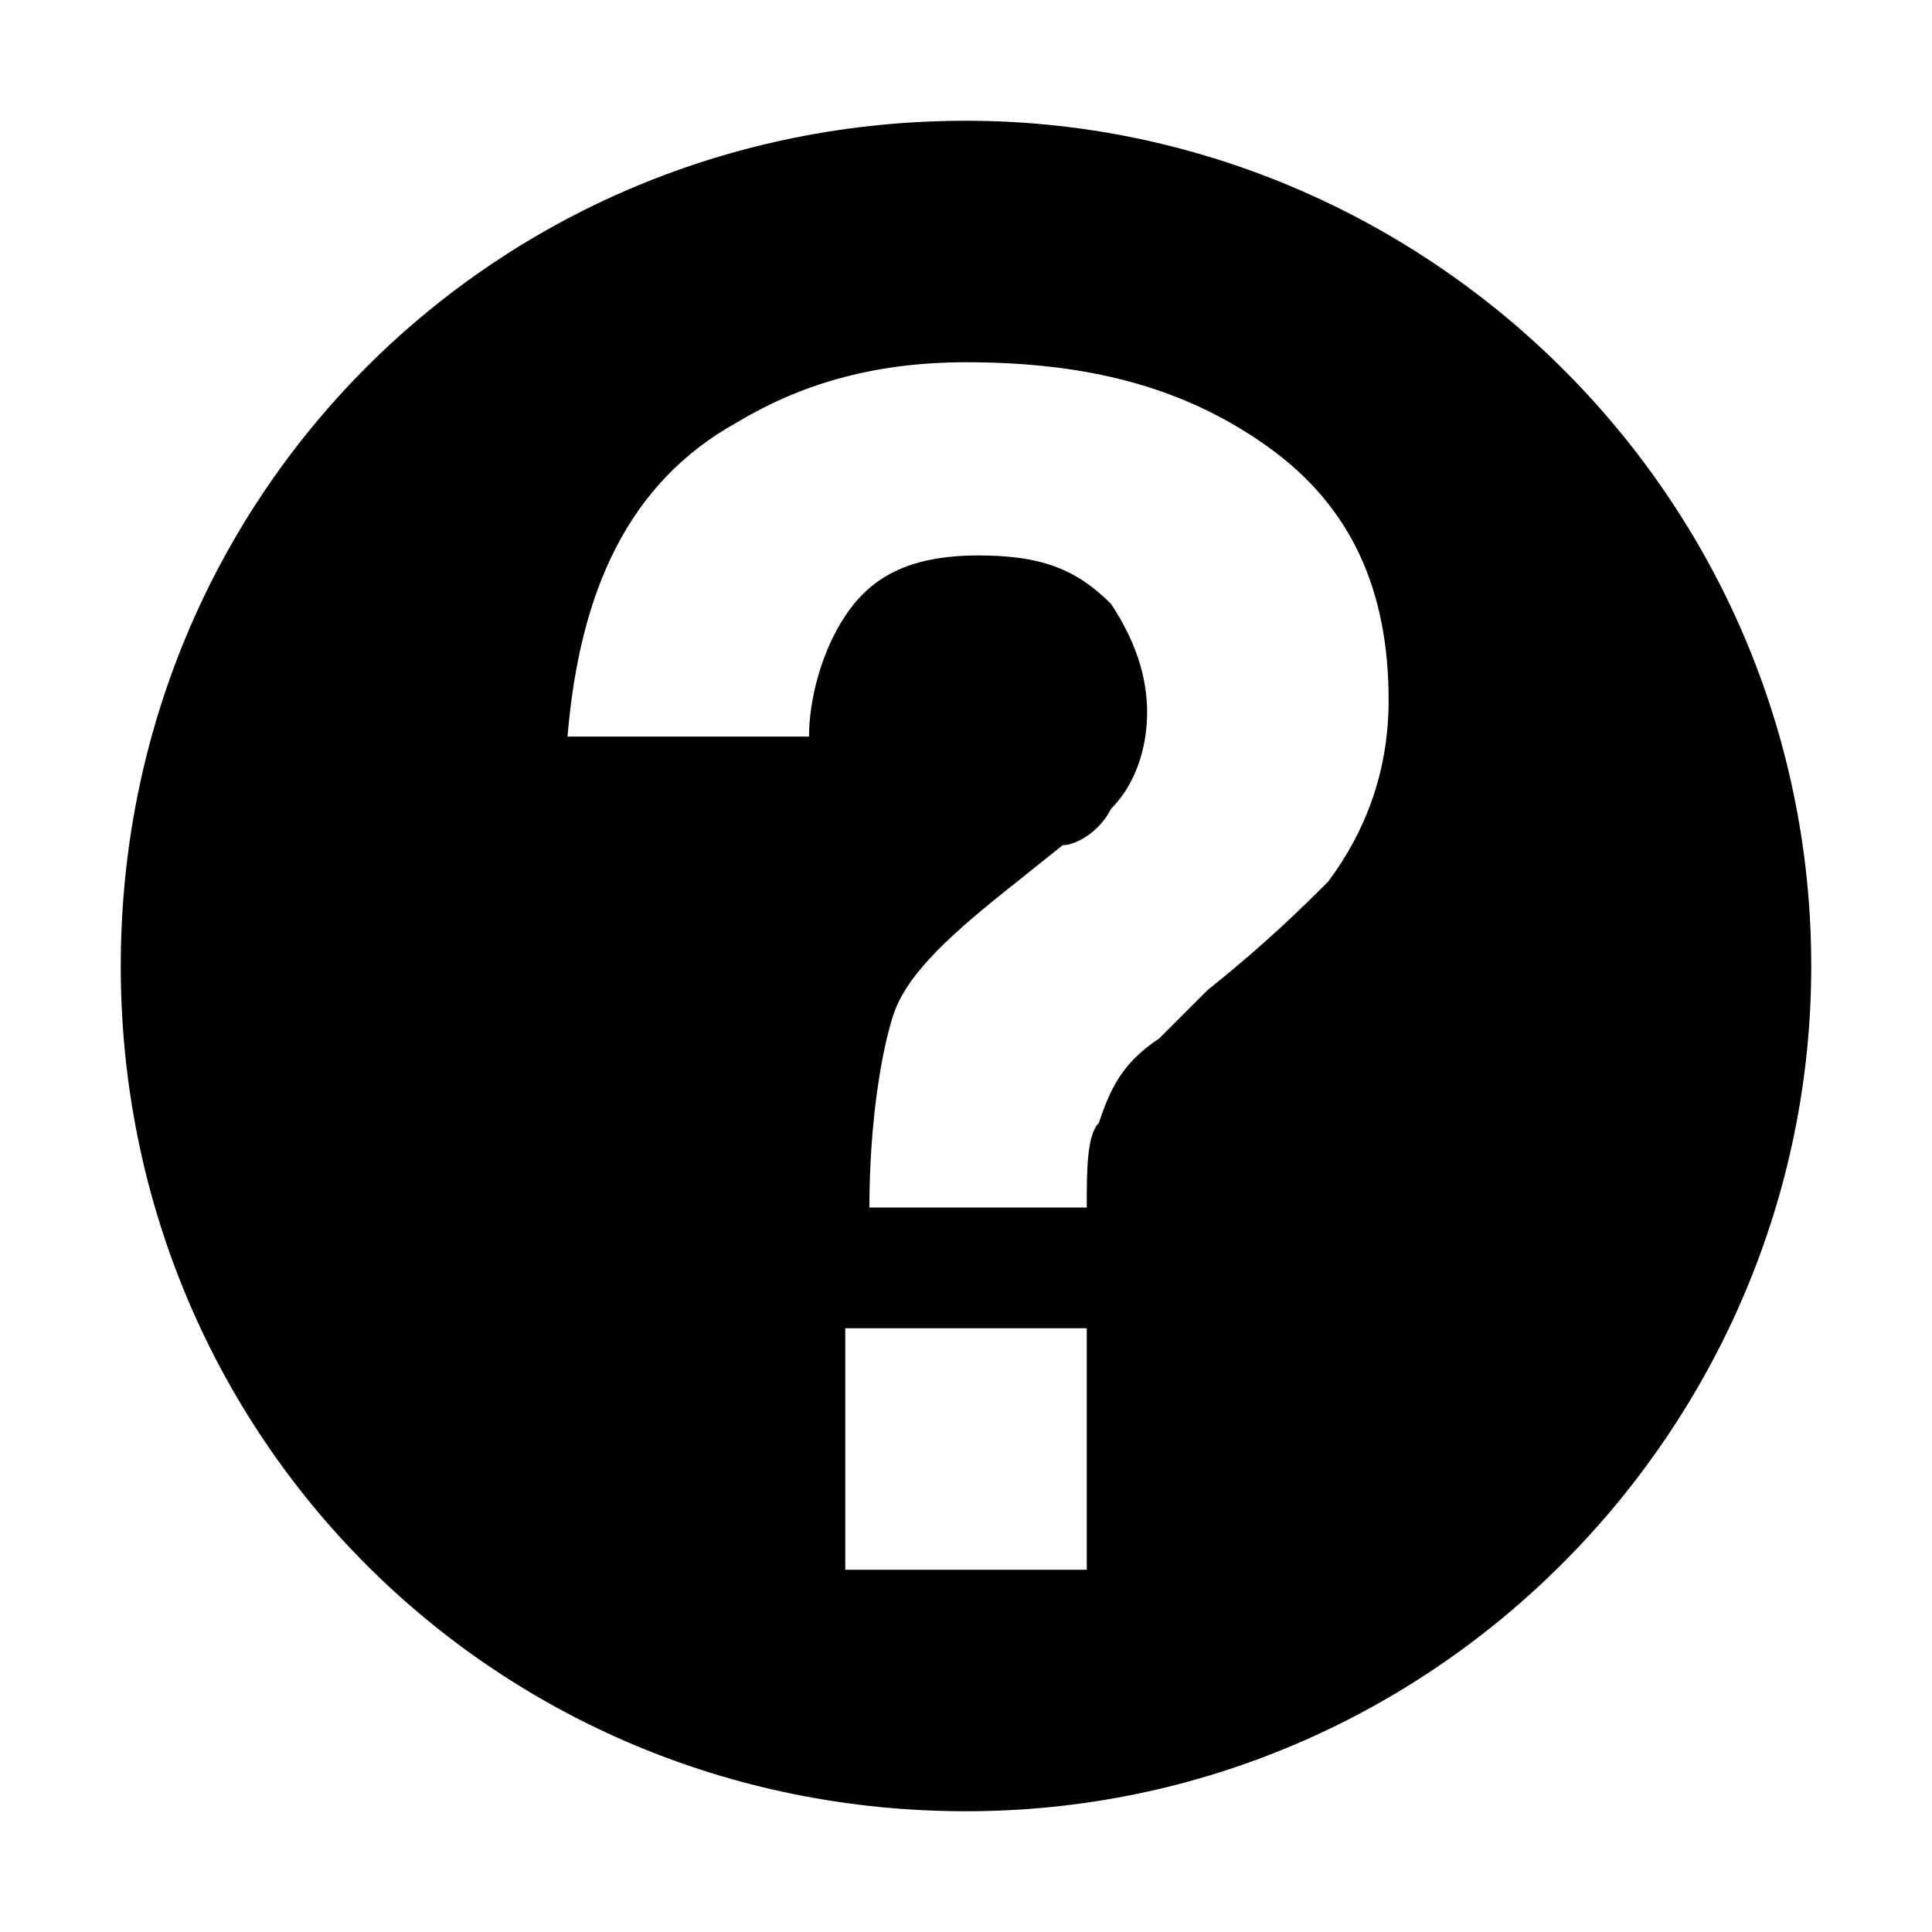 <!-- Generated by IcoMoon.io -->
<svg version="1.1" xmlns="http://www.w3.org/2000/svg" width="32" height="32" viewBox="0 0 32 32">
<path d="M16 2c-7.8 0-14 6.2-14 14s6.2 14 14 14c7.8 0 14-6.4 14-14 0-7.8-6.4-14-14-14zM18 26h-4v-4h4v4zM22 14.6c-0.4 0.4-1 1-2 1.8l-0.8 0.8c-0.6 0.4-0.8 0.8-1 1.4-0.2 0.2-0.2 0.8-0.2 1.4h-3.6c0-1.4 0.2-2.6 0.4-3.2s0.8-1.2 1.8-2l1-0.8c0.2 0 0.6-0.2 0.8-0.6 0.4-0.4 0.6-1 0.6-1.6s-0.2-1.2-0.6-1.8c-0.6-0.6-1.2-0.8-2.2-0.8-1.2 0-1.8 0.4-2.2 1s-0.6 1.4-0.6 2h-4c0.2-2.4 1-4.2 2.8-5.2 1-0.6 2.2-1 3.8-1 2 0 3.6 0.4 5 1.4s2 2.4 2 4.2c0 1.2-0.4 2.2-1 3z"></path>
</svg>
